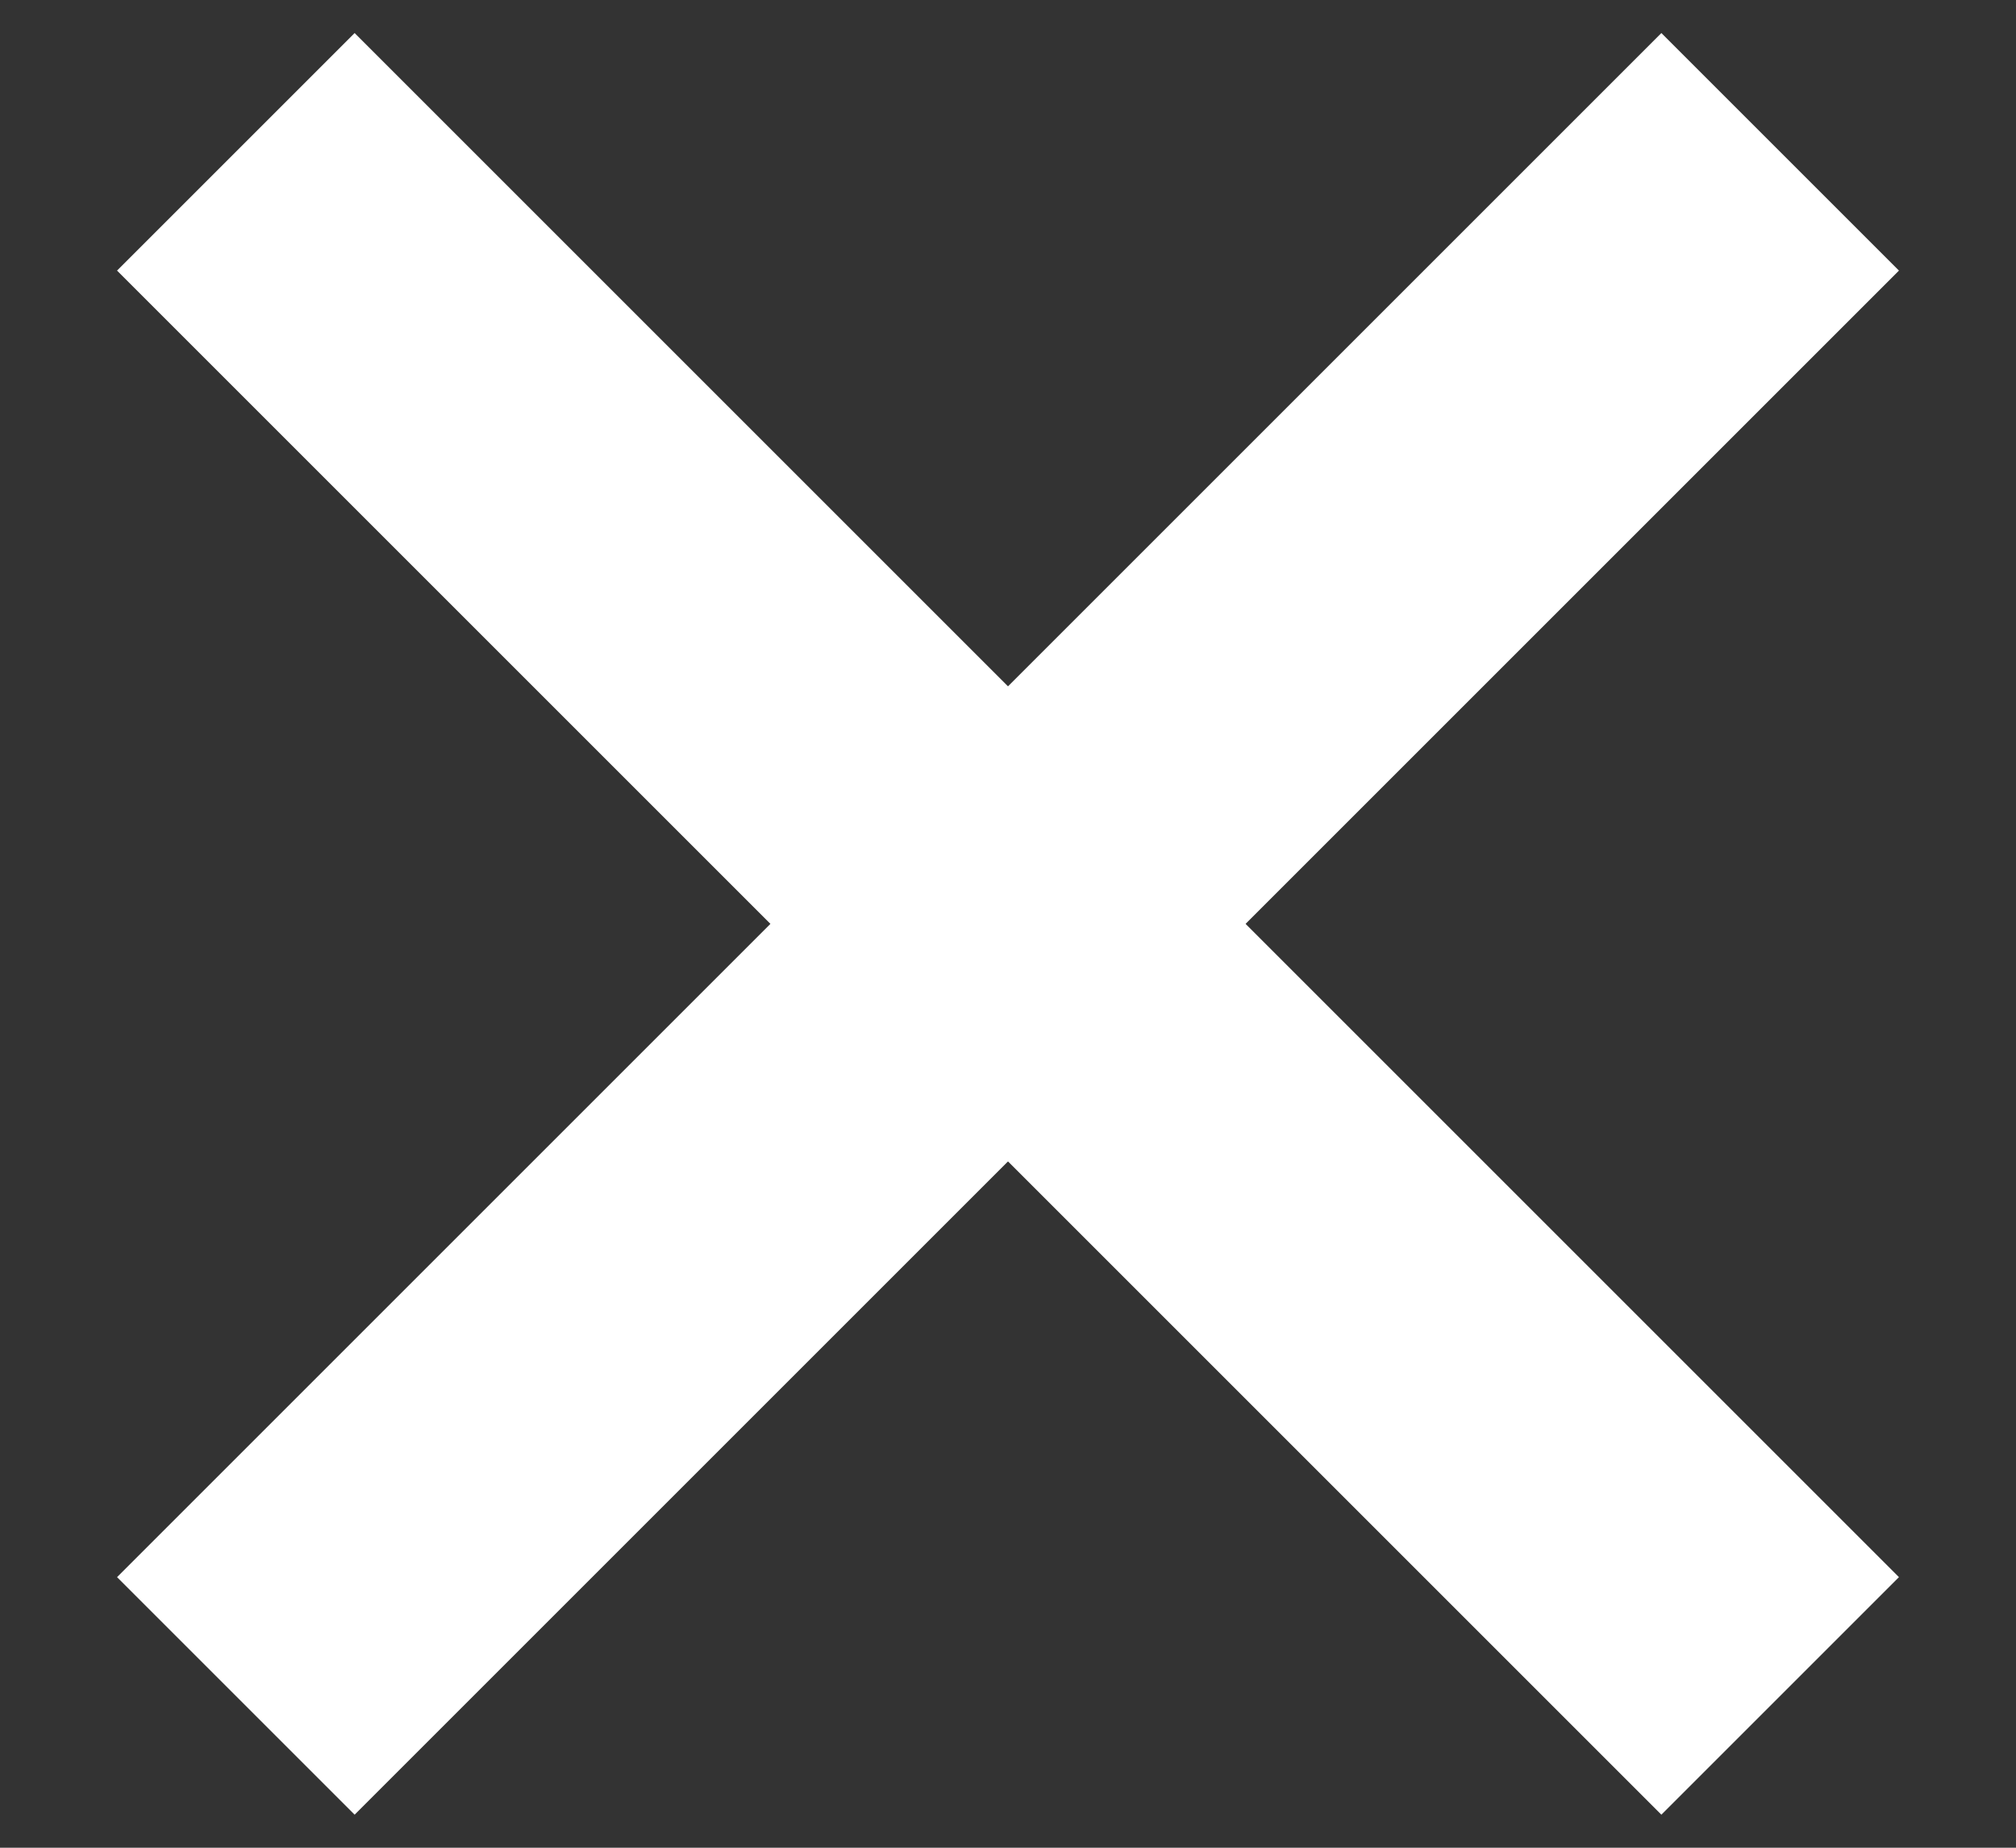 <?xml version="1.0" encoding="UTF-8"?>
<svg width="12px" height="11px" viewBox="0 0 12 11" version="1.1" xmlns="http://www.w3.org/2000/svg" xmlns:xlink="http://www.w3.org/1999/xlink">
    <rect x="0" y="0" width="12" height="11" fill="#333333" stroke="none"/>
    <!-- Generator: Sketch 47 (45396) - http://www.bohemiancoding.com/sketch -->
    <title>Group 8</title>
    <desc>Created with Sketch.</desc>
    <defs></defs>
    <g id="Page-1" stroke="none" stroke-width="1" fill="none" fill-rule="evenodd">
        <g id="submit" transform="translate(-861, -43)" fill="#FFFFFF">
            <g id="Group-8" transform="translate(867, 48.5) rotate(-45) translate(-867, -48.5) translate(860, 42)">
                <g id="Group-6">
                    <rect id="Rectangle-4" x="6" y="0" width="2" height="13"></rect>
                    <rect id="Rectangle-4" transform="translate(7, 6.5) rotate(-90) translate(-7, -6.5) " x="6" y="0" width="2" height="13"></rect>
                </g>
            </g>
        </g>
    </g>
</svg>